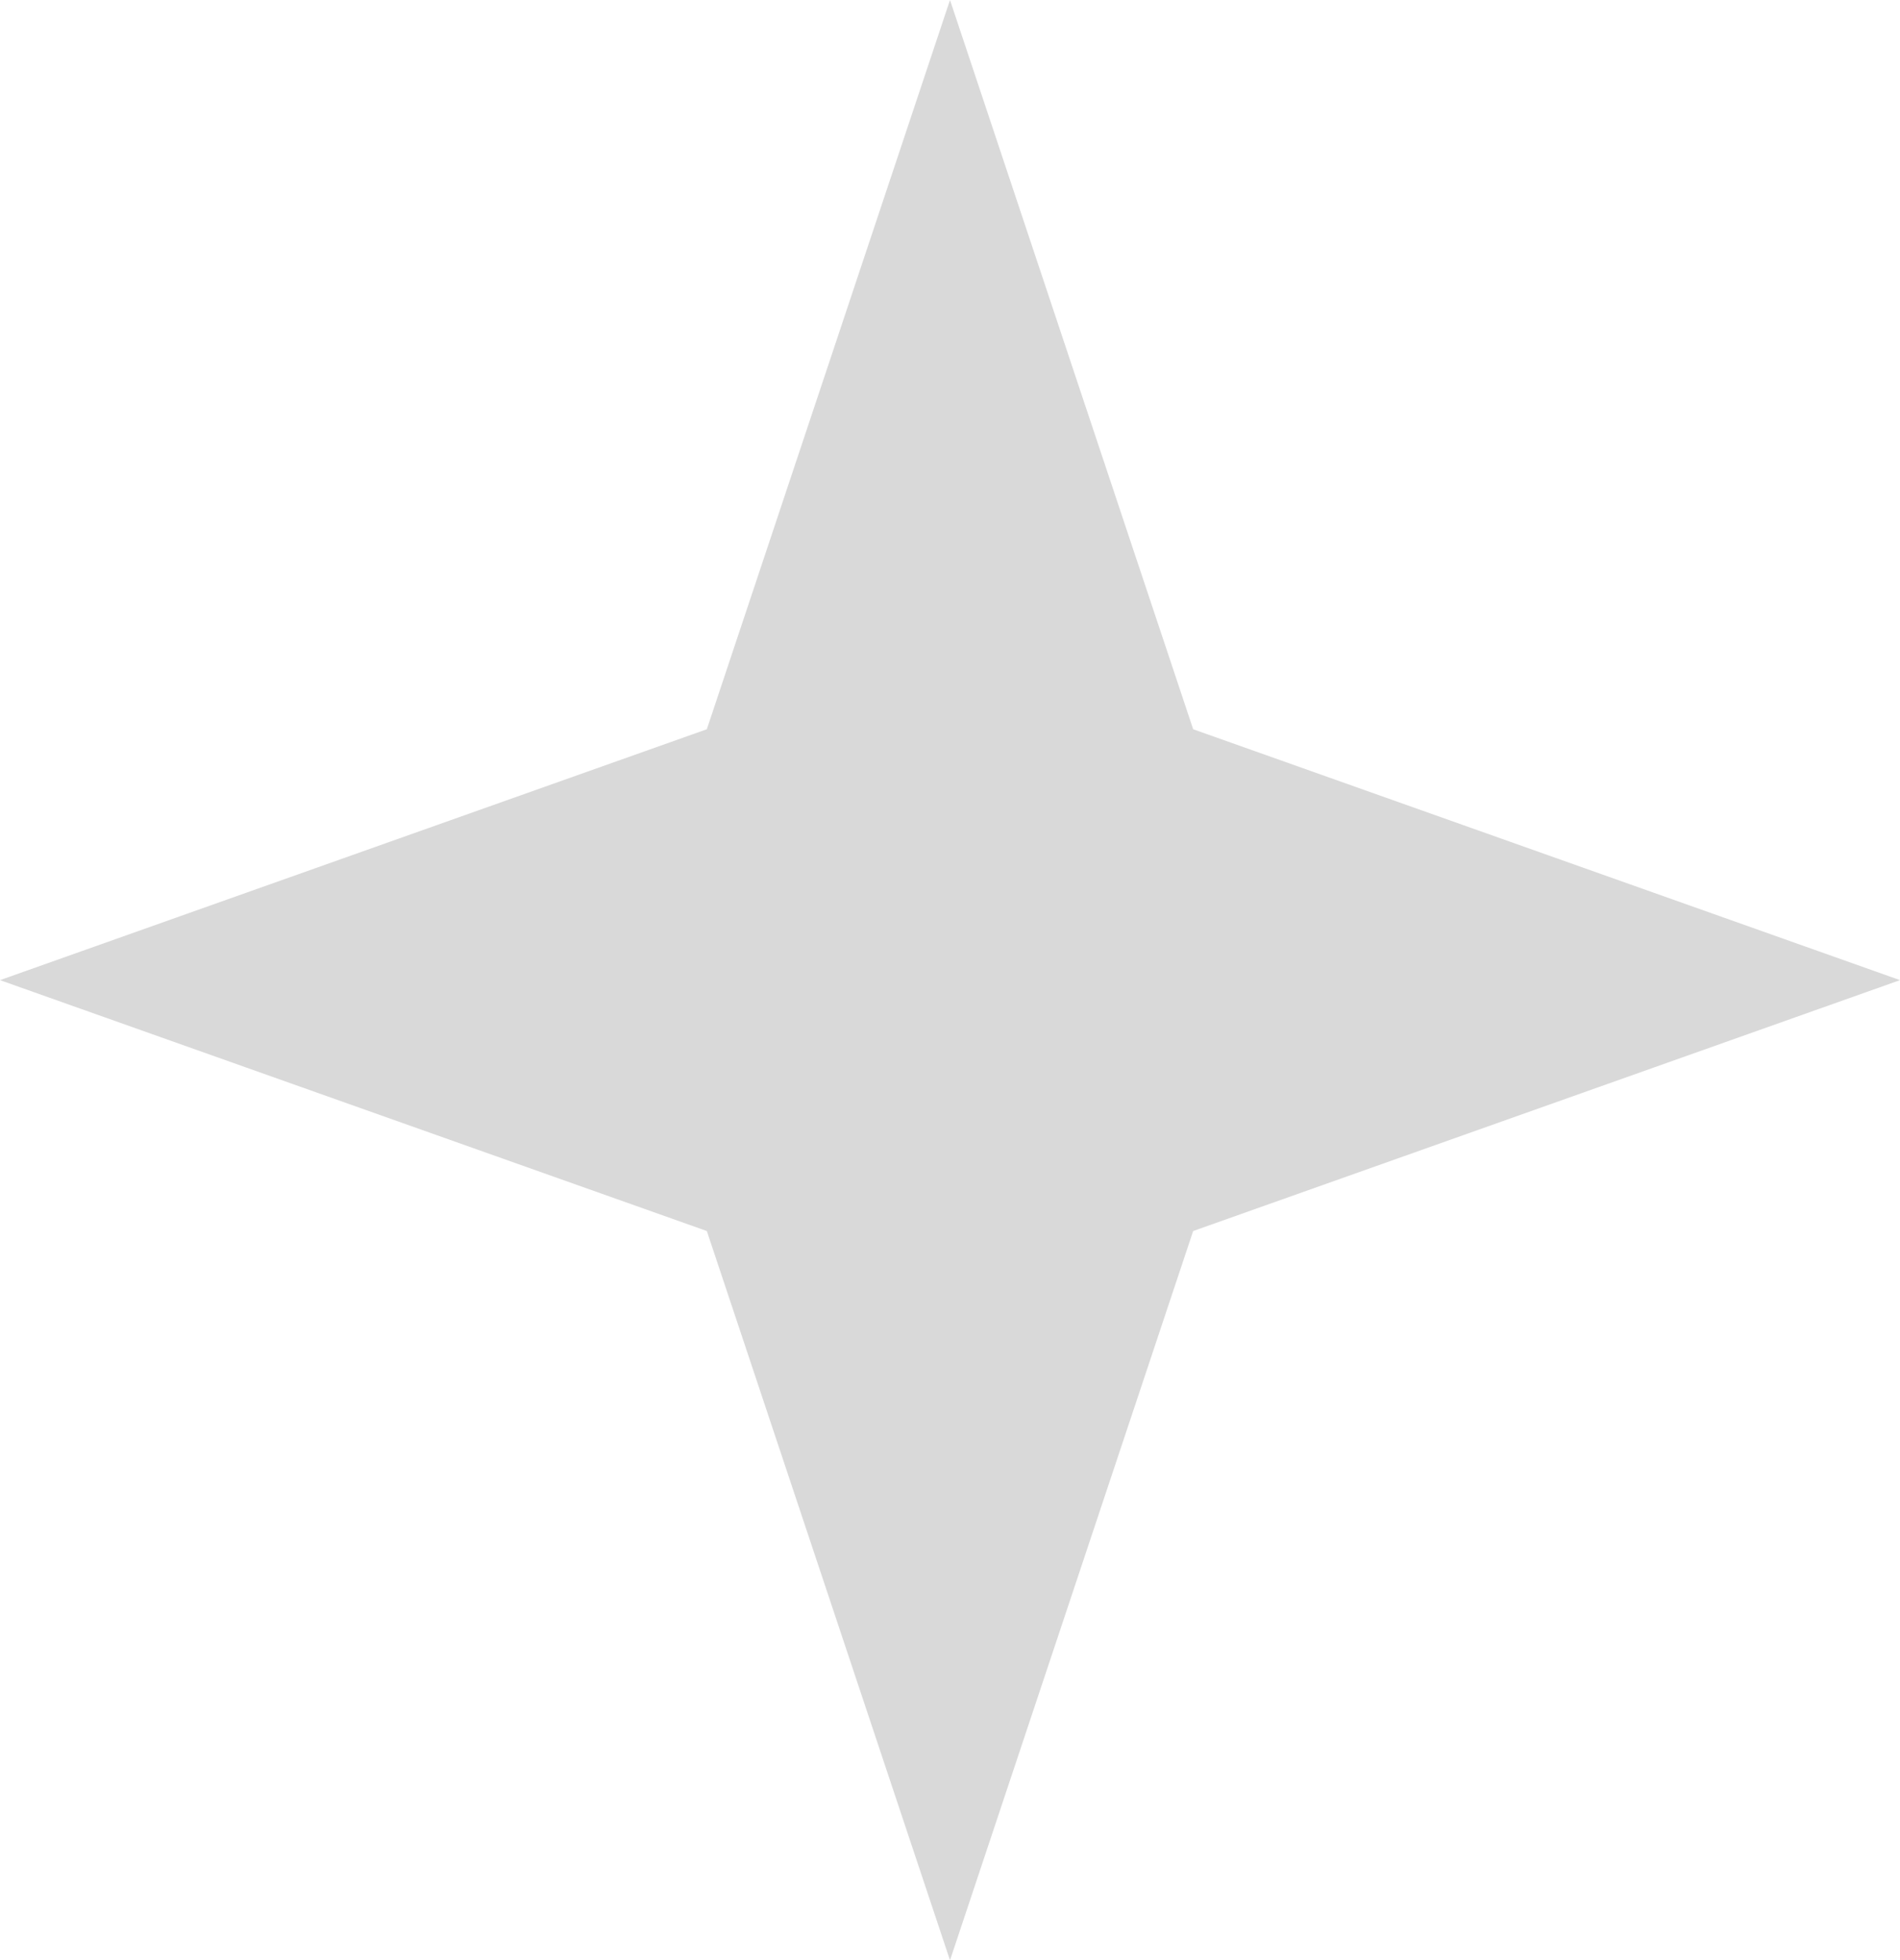 <svg width="63" height="65" viewBox="0 0 63 65" fill="none" xmlns="http://www.w3.org/2000/svg">
<path d="M31.5 0L39.563 24.181L63 32.5L39.563 40.819L31.5 65L23.437 40.819L0 32.5L23.437 24.181L31.5 0Z" fill="#D9D9D9"/>
</svg>
